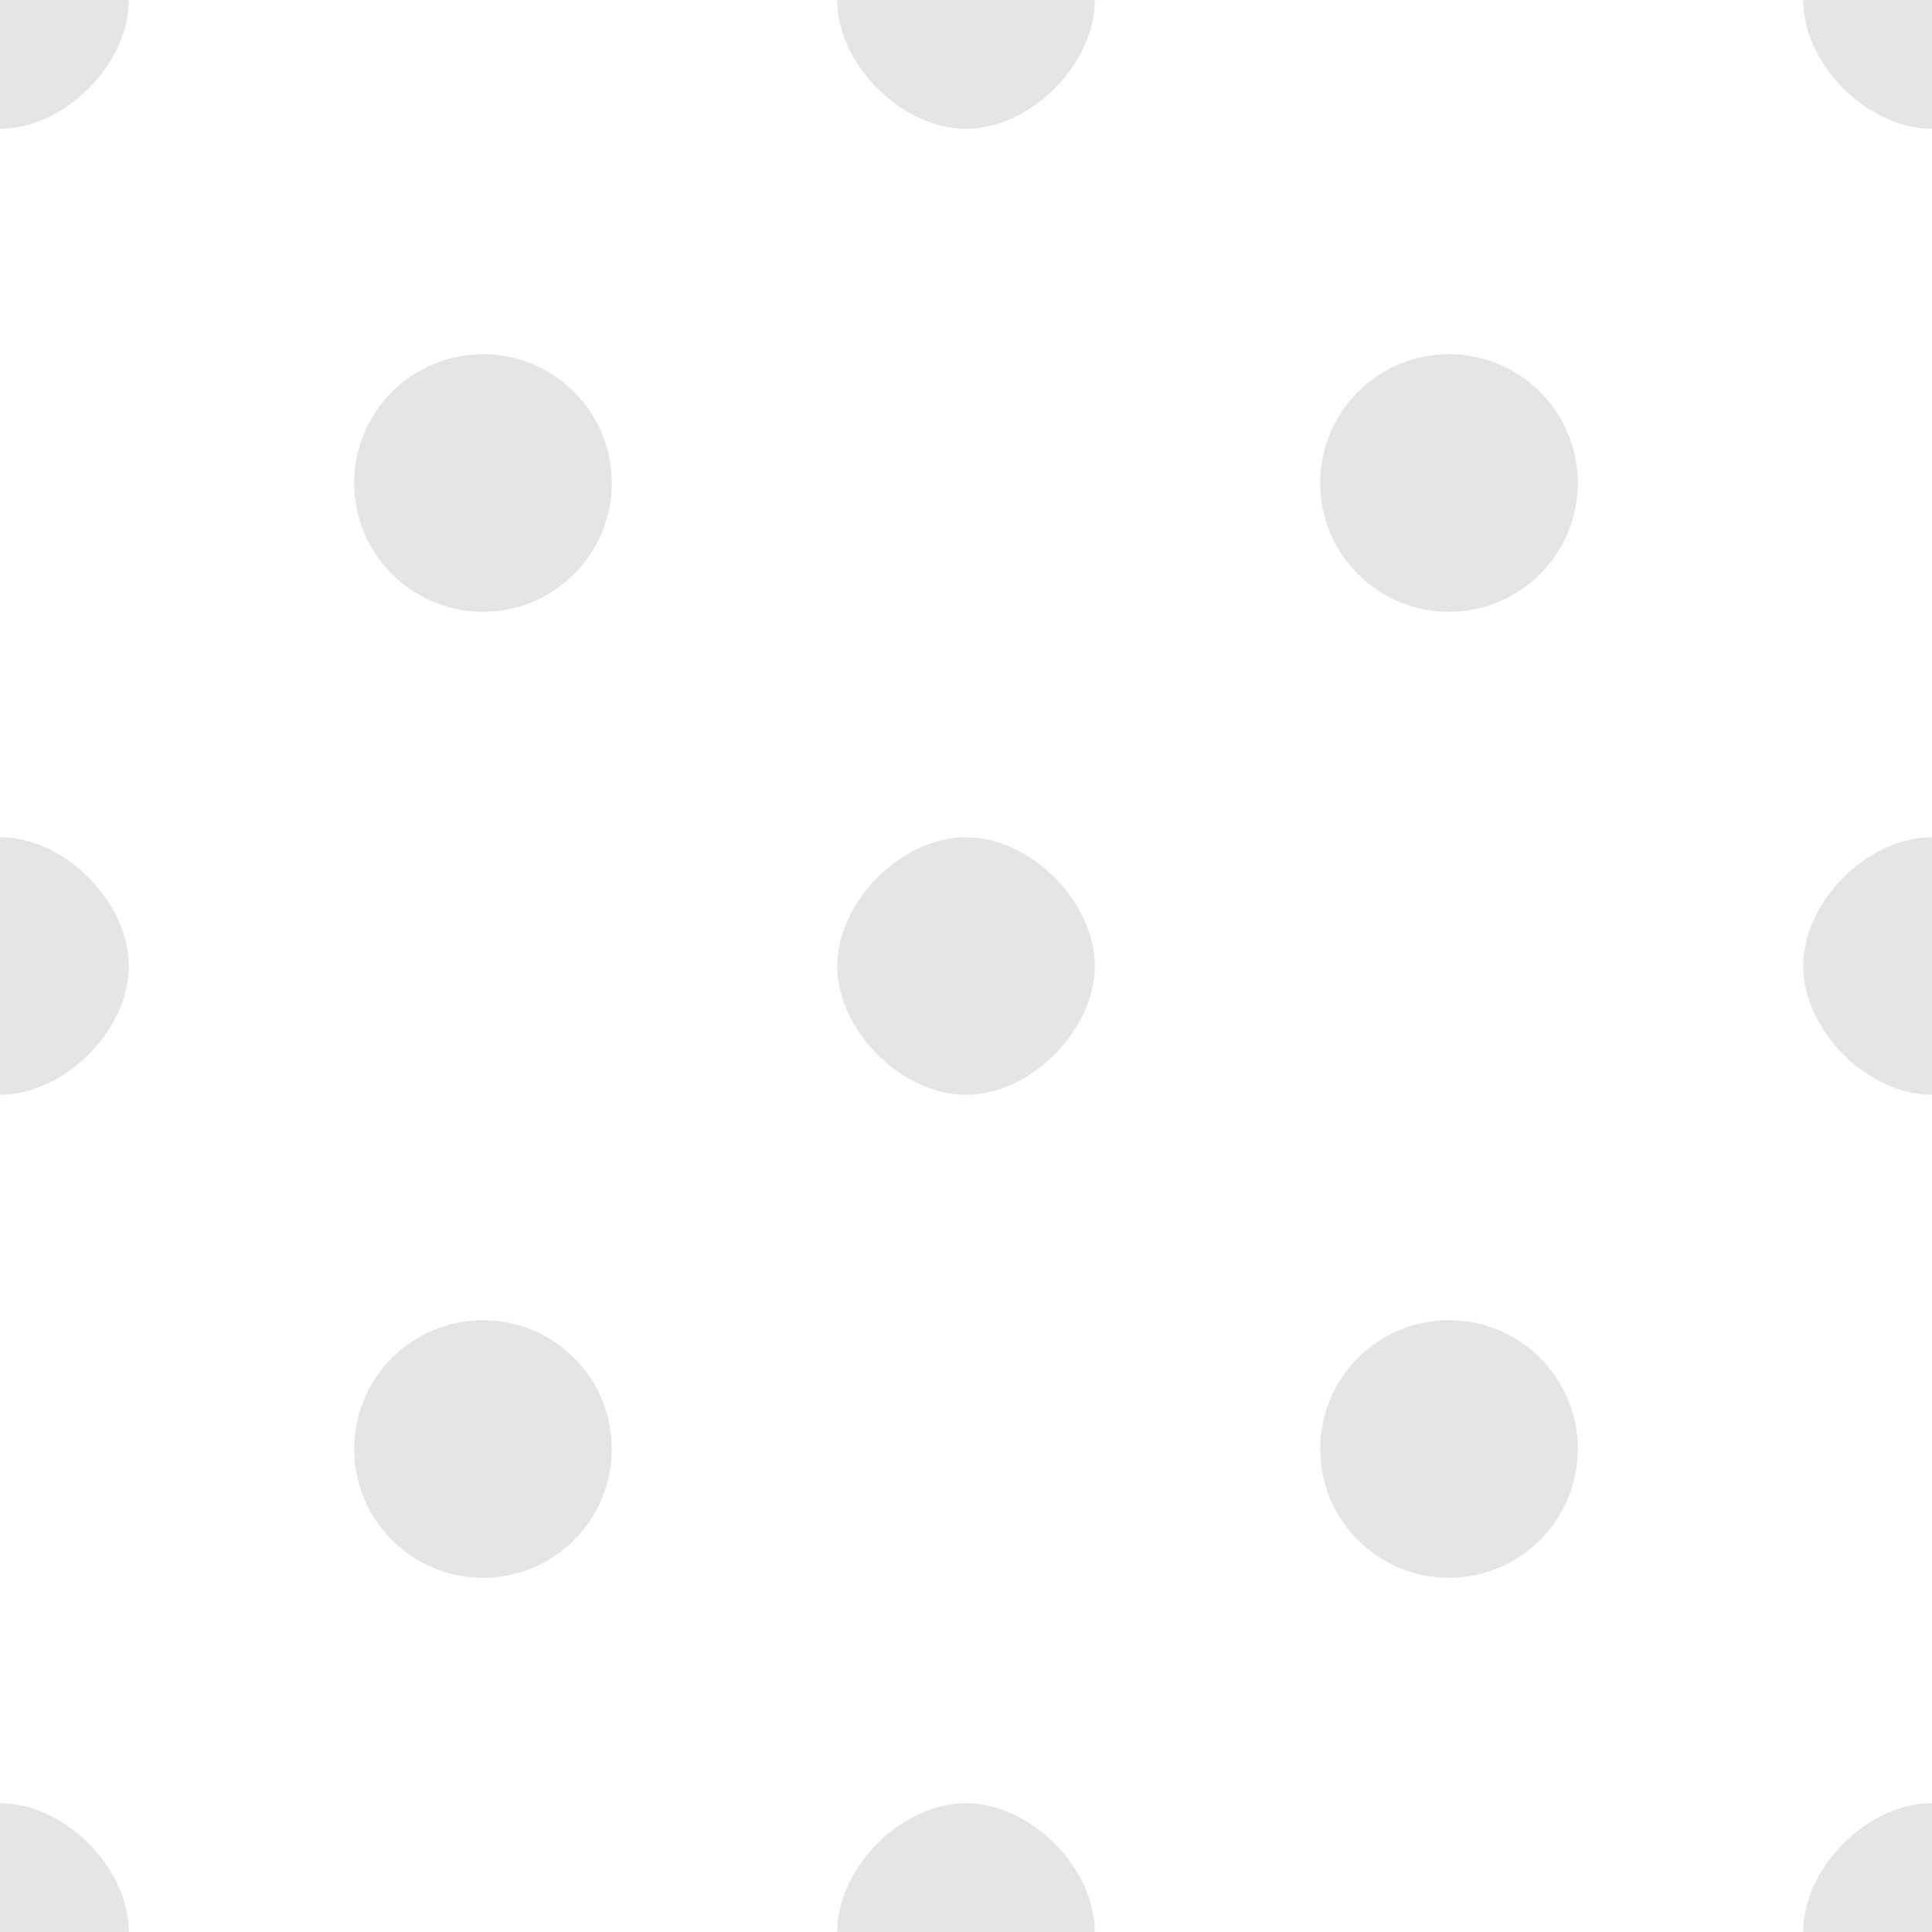 <?xml version="1.0" encoding="utf-8"?>
<!-- Generator: Adobe Illustrator 20.1.0, SVG Export Plug-In . SVG Version: 6.00 Build 0)  -->
<svg version="1.1" id="Layer_1" xmlns="http://www.w3.org/2000/svg" xmlns:xlink="http://www.w3.org/1999/xlink" x="0px" y="0px"
	 width="6px" height="6px" viewBox="0 0 6 6" enable-background="new 0 0 6 6" xml:space="preserve">
<title>Asset 3tile2</title>
<g id="Layer_2">
	<g id="Layer_1-2">
		<g id="Layer_2-2">
			<g id="Layer_1-2-2">
				<g id="Layer_2-2-2">
					<g id="Layer_1-2-2-2">
						<circle fill="#E5E5E5" cx="1.5" cy="1.5" r="0.4"/>
						<path fill="#E5E5E5" d="M3,0.4V0H2.6C2.6,0.2,2.8,0.4,3,0.4z"/>
						<path fill="#E5E5E5" d="M0.4,0H0v0.4C0.2,0.4,0.4,0.2,0.4,0z"/>
						<path fill="#E5E5E5" d="M0,2.6V3h0.4C0.4,2.8,0.2,2.6,0,2.6z"/>
						<path fill="#E5E5E5" d="M2.6,3H3V2.6C2.8,2.6,2.6,2.8,2.6,3z"/>
					</g>
				</g>
			</g>
		</g>
	</g>
</g>
<g id="Layer_2_1_">
	<g id="Layer_1-2_1_">
		<g id="Layer_2-2_1_">
			<g id="Layer_1-2-2_1_">
				<g id="Layer_2-2-2_1_">
					<g id="Layer_1-2-2-2_1_">
						<circle fill="#E5E5E5" cx="4.5" cy="1.5" r="0.4"/>
						<path fill="#E5E5E5" d="M6,0.4V0H5.6C5.6,0.2,5.8,0.4,6,0.4z"/>
						<path fill="#E5E5E5" d="M3.4,0H3v0.4C3.2,0.4,3.4,0.2,3.4,0z"/>
						<path fill="#E5E5E5" d="M3,2.6V3h0.4C3.4,2.8,3.2,2.6,3,2.6z"/>
						<path fill="#E5E5E5" d="M5.6,3H6V2.6C5.8,2.6,5.6,2.8,5.6,3z"/>
					</g>
				</g>
			</g>
		</g>
	</g>
</g>
<g id="Layer_2_3_">
	<g id="Layer_1-2_3_">
		<g id="Layer_2-2_3_">
			<g id="Layer_1-2-2_3_">
				<g id="Layer_2-2-2_3_">
					<g id="Layer_1-2-2-2_3_">
						<circle fill="#E5E5E5" cx="1.5" cy="4.5" r="0.4"/>
						<path fill="#E5E5E5" d="M3,3.4V3H2.6C2.6,3.2,2.8,3.4,3,3.4z"/>
						<path fill="#E5E5E5" d="M0.4,3H0v0.4C0.2,3.4,0.4,3.2,0.4,3z"/>
						<path fill="#E5E5E5" d="M0,5.6V6h0.4C0.4,5.8,0.2,5.6,0,5.6z"/>
						<path fill="#E5E5E5" d="M2.6,6H3V5.6C2.8,5.6,2.6,5.8,2.6,6z"/>
					</g>
				</g>
			</g>
		</g>
	</g>
</g>
<g id="Layer_2_2_">
	<g id="Layer_1-2_2_">
		<g id="Layer_2-2_2_">
			<g id="Layer_1-2-2_2_">
				<g id="Layer_2-2-2_2_">
					<g id="Layer_1-2-2-2_2_">
						<circle fill="#E5E5E5" cx="4.5" cy="4.5" r="0.4"/>
						<path fill="#E5E5E5" d="M6,3.4V3H5.6C5.6,3.2,5.8,3.4,6,3.4z"/>
						<path fill="#E5E5E5" d="M3.4,3H3v0.4C3.2,3.4,3.4,3.2,3.4,3z"/>
						<path fill="#E5E5E5" d="M3,5.6V6h0.4C3.4,5.8,3.2,5.6,3,5.6z"/>
						<path fill="#E5E5E5" d="M5.6,6H6V5.6C5.8,5.6,5.6,5.8,5.6,6z"/>
					</g>
				</g>
			</g>
		</g>
	</g>
</g>
</svg>
